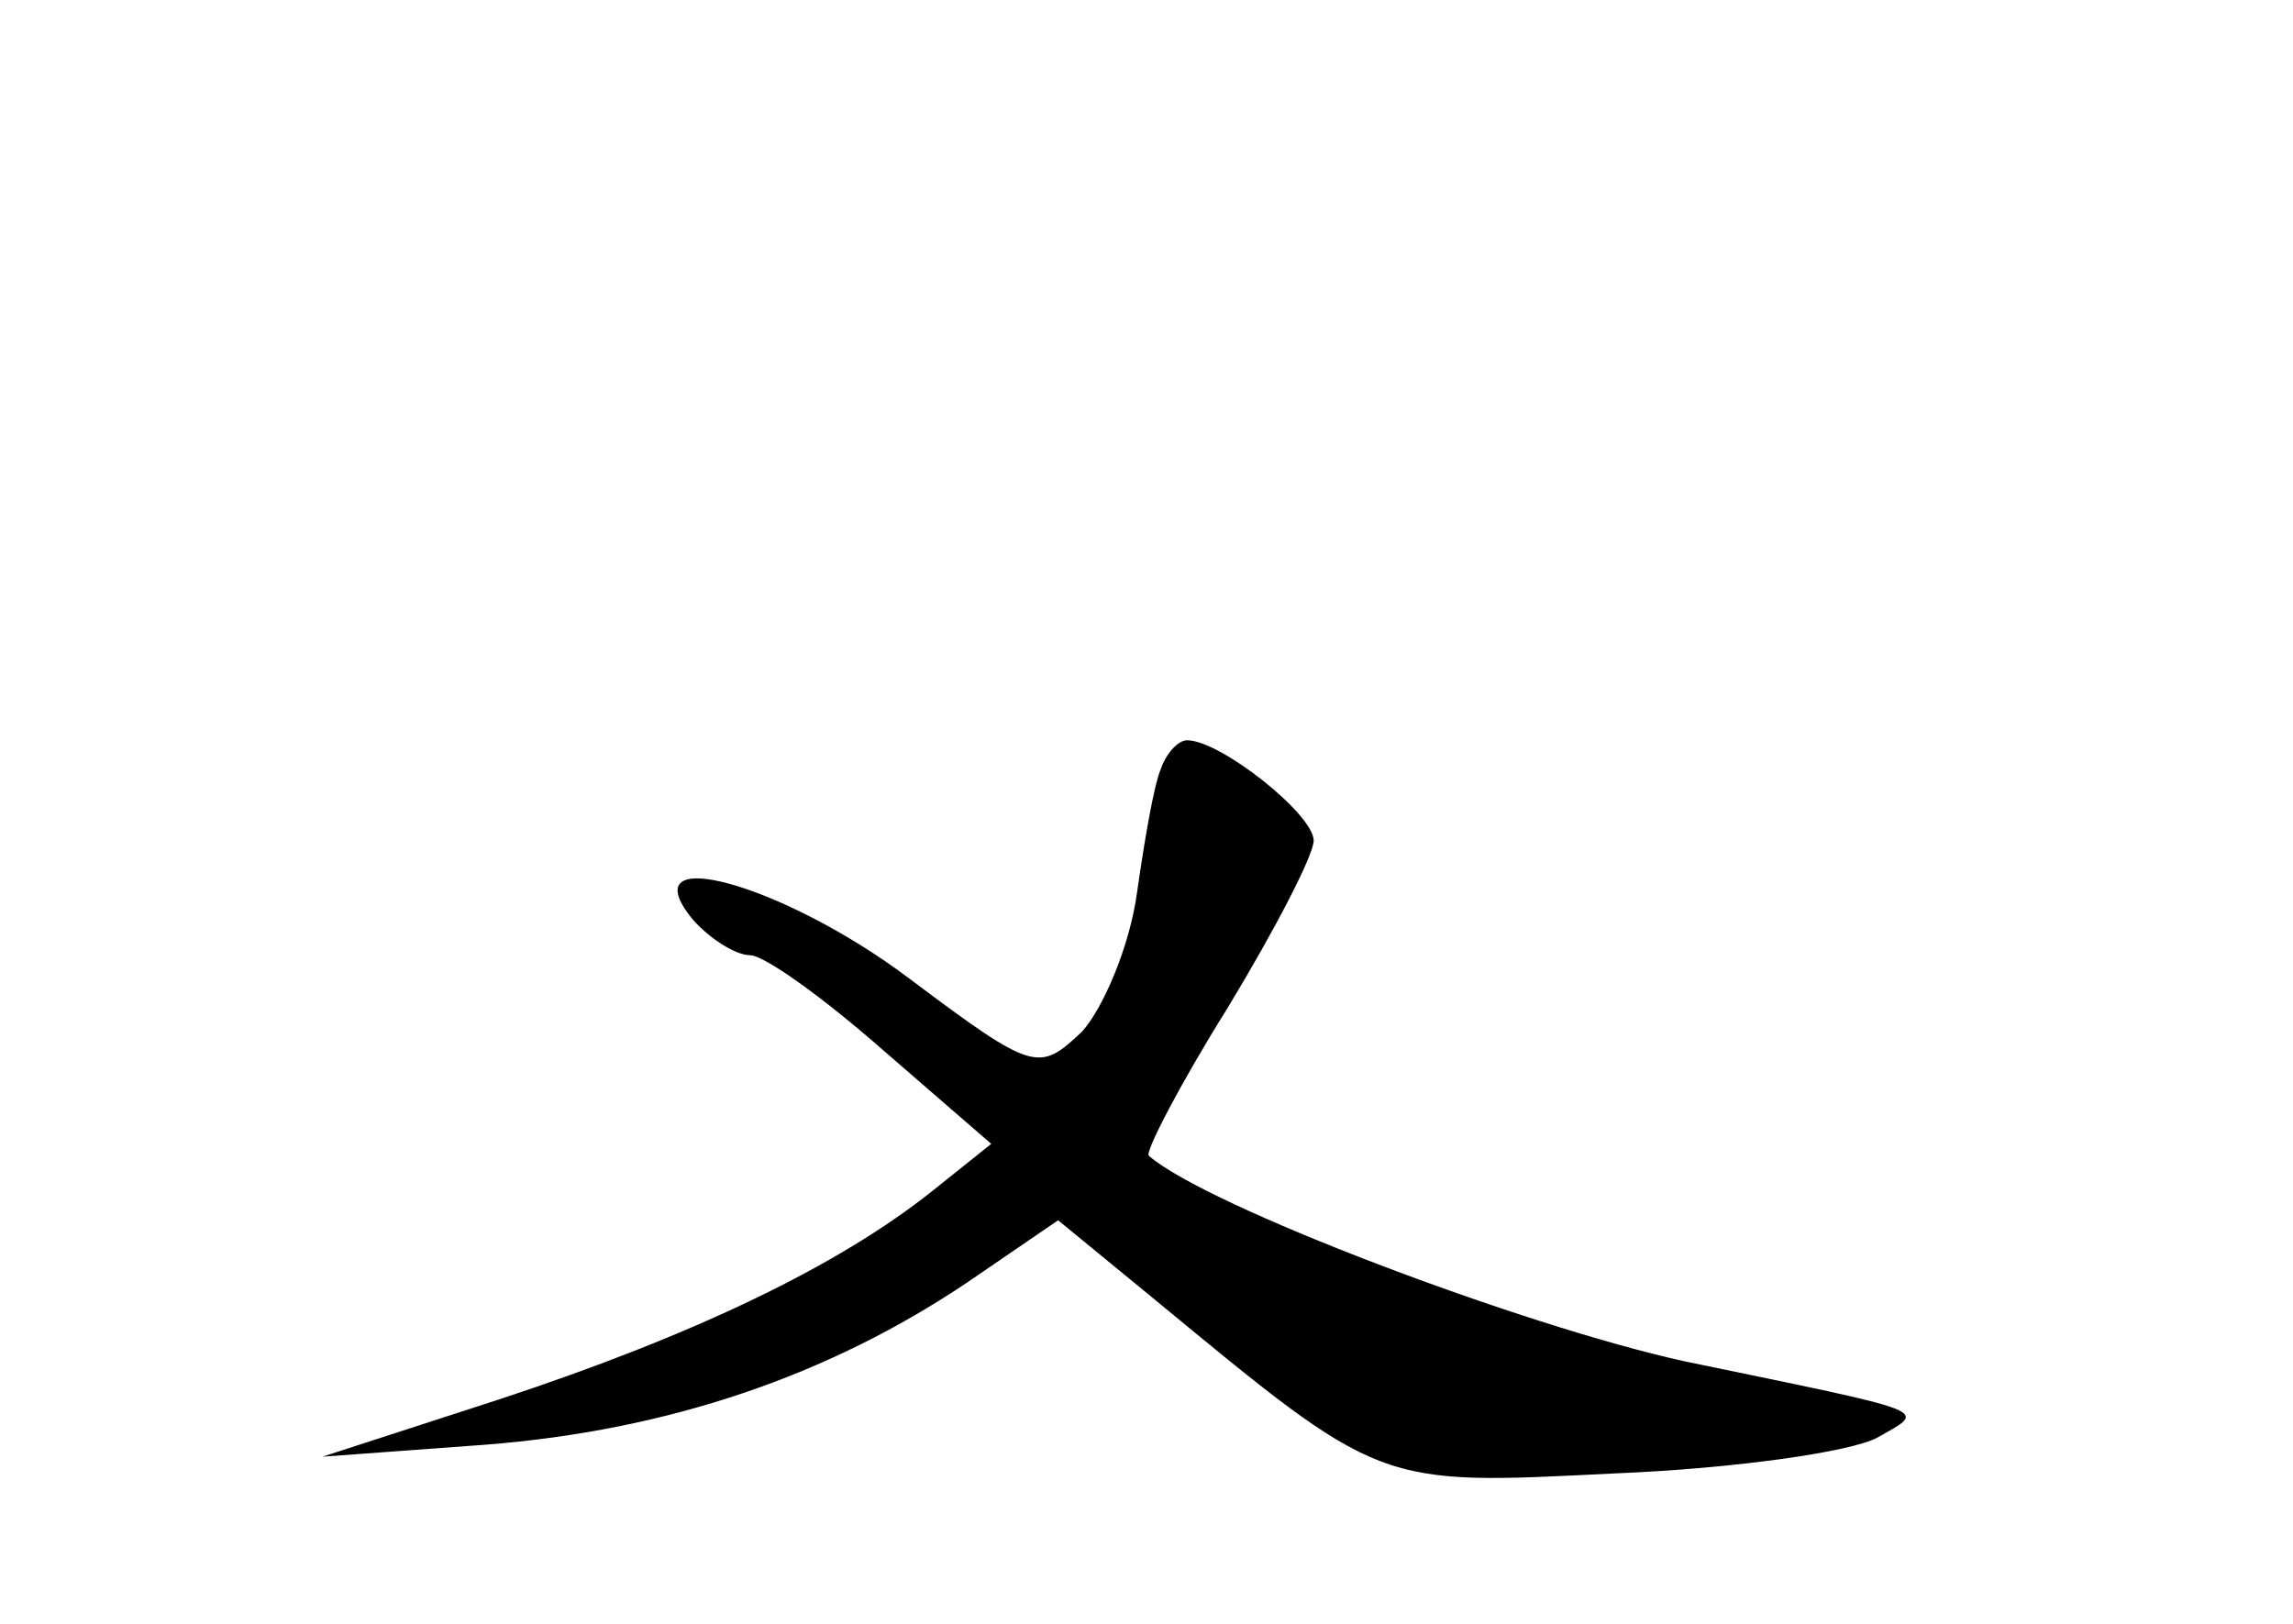<?xml version="1.0" standalone="no"?>
<!DOCTYPE svg PUBLIC "-//W3C//DTD SVG 20010904//EN"
 "http://www.w3.org/TR/2001/REC-SVG-20010904/DTD/svg10.dtd">
<svg version="1.0" xmlns="http://www.w3.org/2000/svg"
 width="96pt" height="68pt" viewBox="0 0 96 68"
 preserveAspectRatio="xMidYMid meet">
<g transform="translate(0,68) scale(0.1,-0.1)"
fill="#000000" stroke="none">
<path d="M486 358 c-3 -7 -7 -31 -10 -52 -3 -22 -14 -48 -23 -58 -18 -17 -20
-17 -72 22 -53 40 -118 58 -91 25 7 -8 18 -15 24 -15 6 0 31 -18 56 -40 l45
-39 -25 -20 c-39 -31 -99 -60 -181 -87 l-74 -24 68 5 c77 6 144 29 202 68 l38
26 39 -32 c97 -80 94 -79 194 -74 50 2 99 9 110 15 21 12 25 10 -81 32 -68 15
-200 65 -224 86 -2 1 13 30 33 62 20 33 36 64 36 70 0 11 -39 42 -53 42 -4 0
-9 -6 -11 -12z"/>
</g>
</svg>
